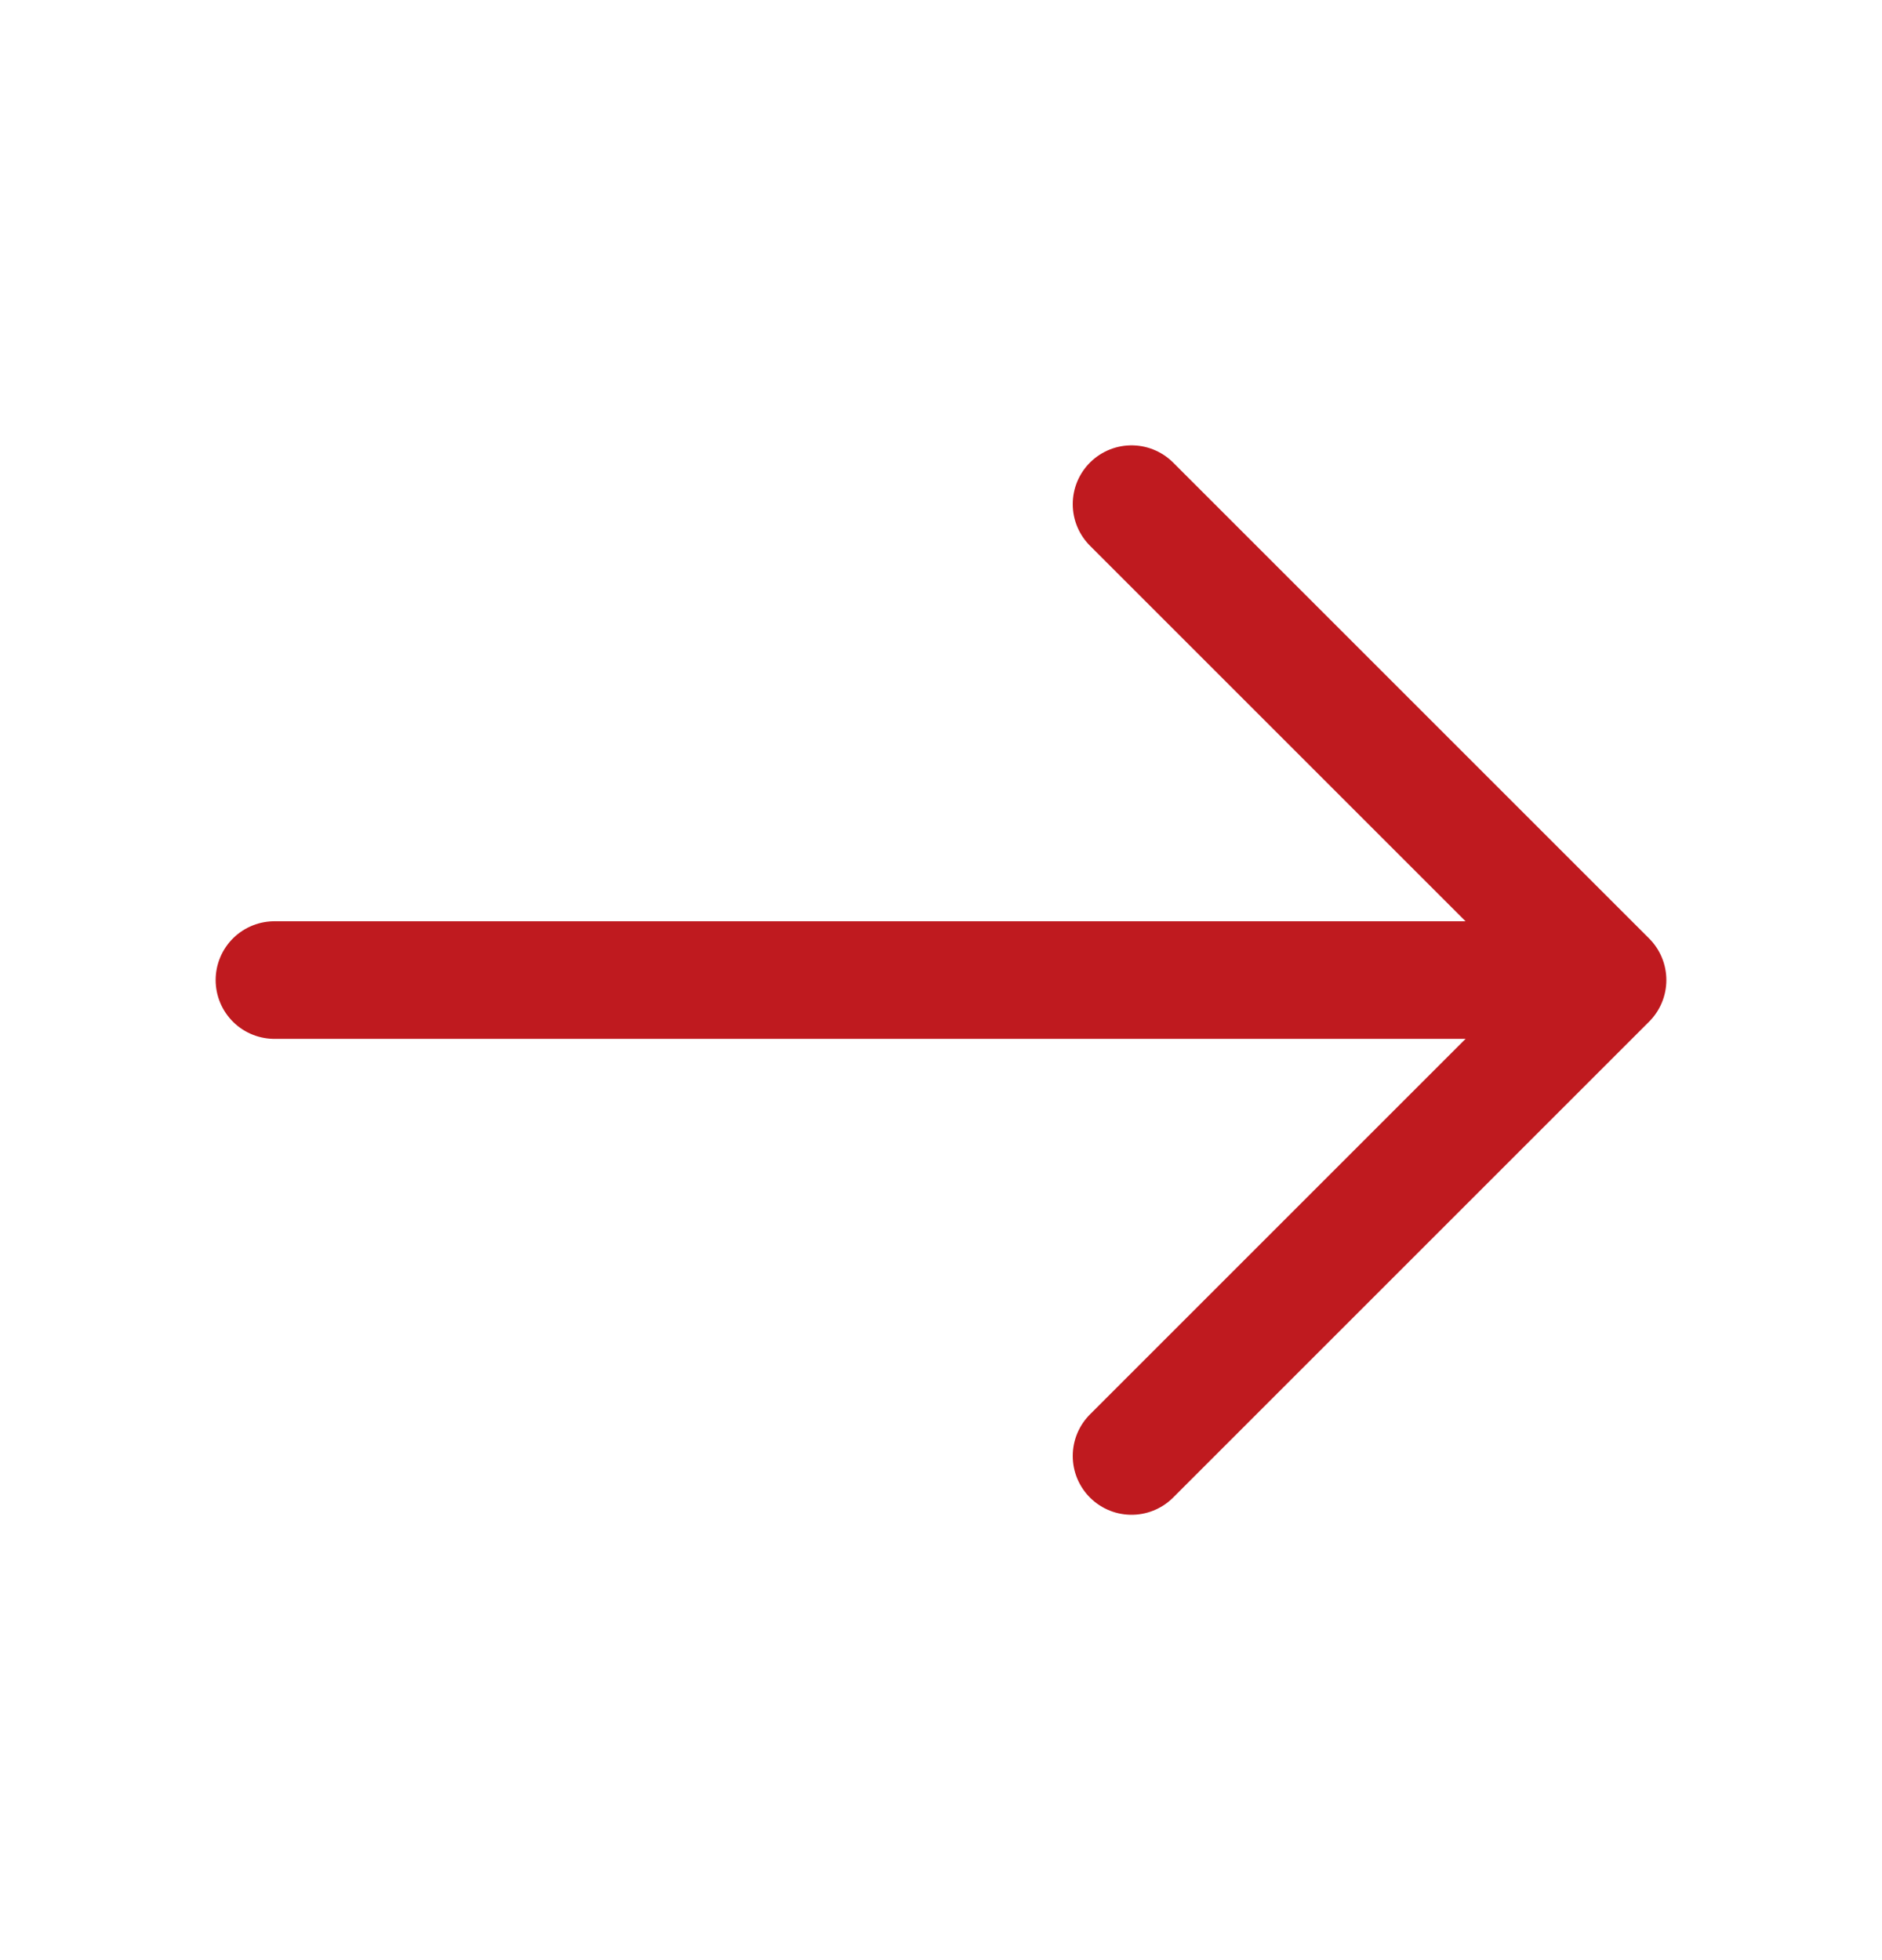 <svg width="24" height="25" viewBox="0 0 24 25" fill="none" xmlns="http://www.w3.org/2000/svg">
<g id="vuesax/linear/arrow-right">
<g id="arrow-right">
<path id="Vector" d="M14.43 6.43L20.5 12.5L14.43 18.57" stroke="#BF1A1F" stroke-width="1.5" stroke-miterlimit="10" stroke-linecap="round" stroke-linejoin="round"/>
<path id="Vector_2" d="M3.5 12.5H20.33" stroke="#BF1A1F" stroke-width="1.5" stroke-miterlimit="10" stroke-linecap="round" stroke-linejoin="round"/>
</g>
</g>
</svg>
